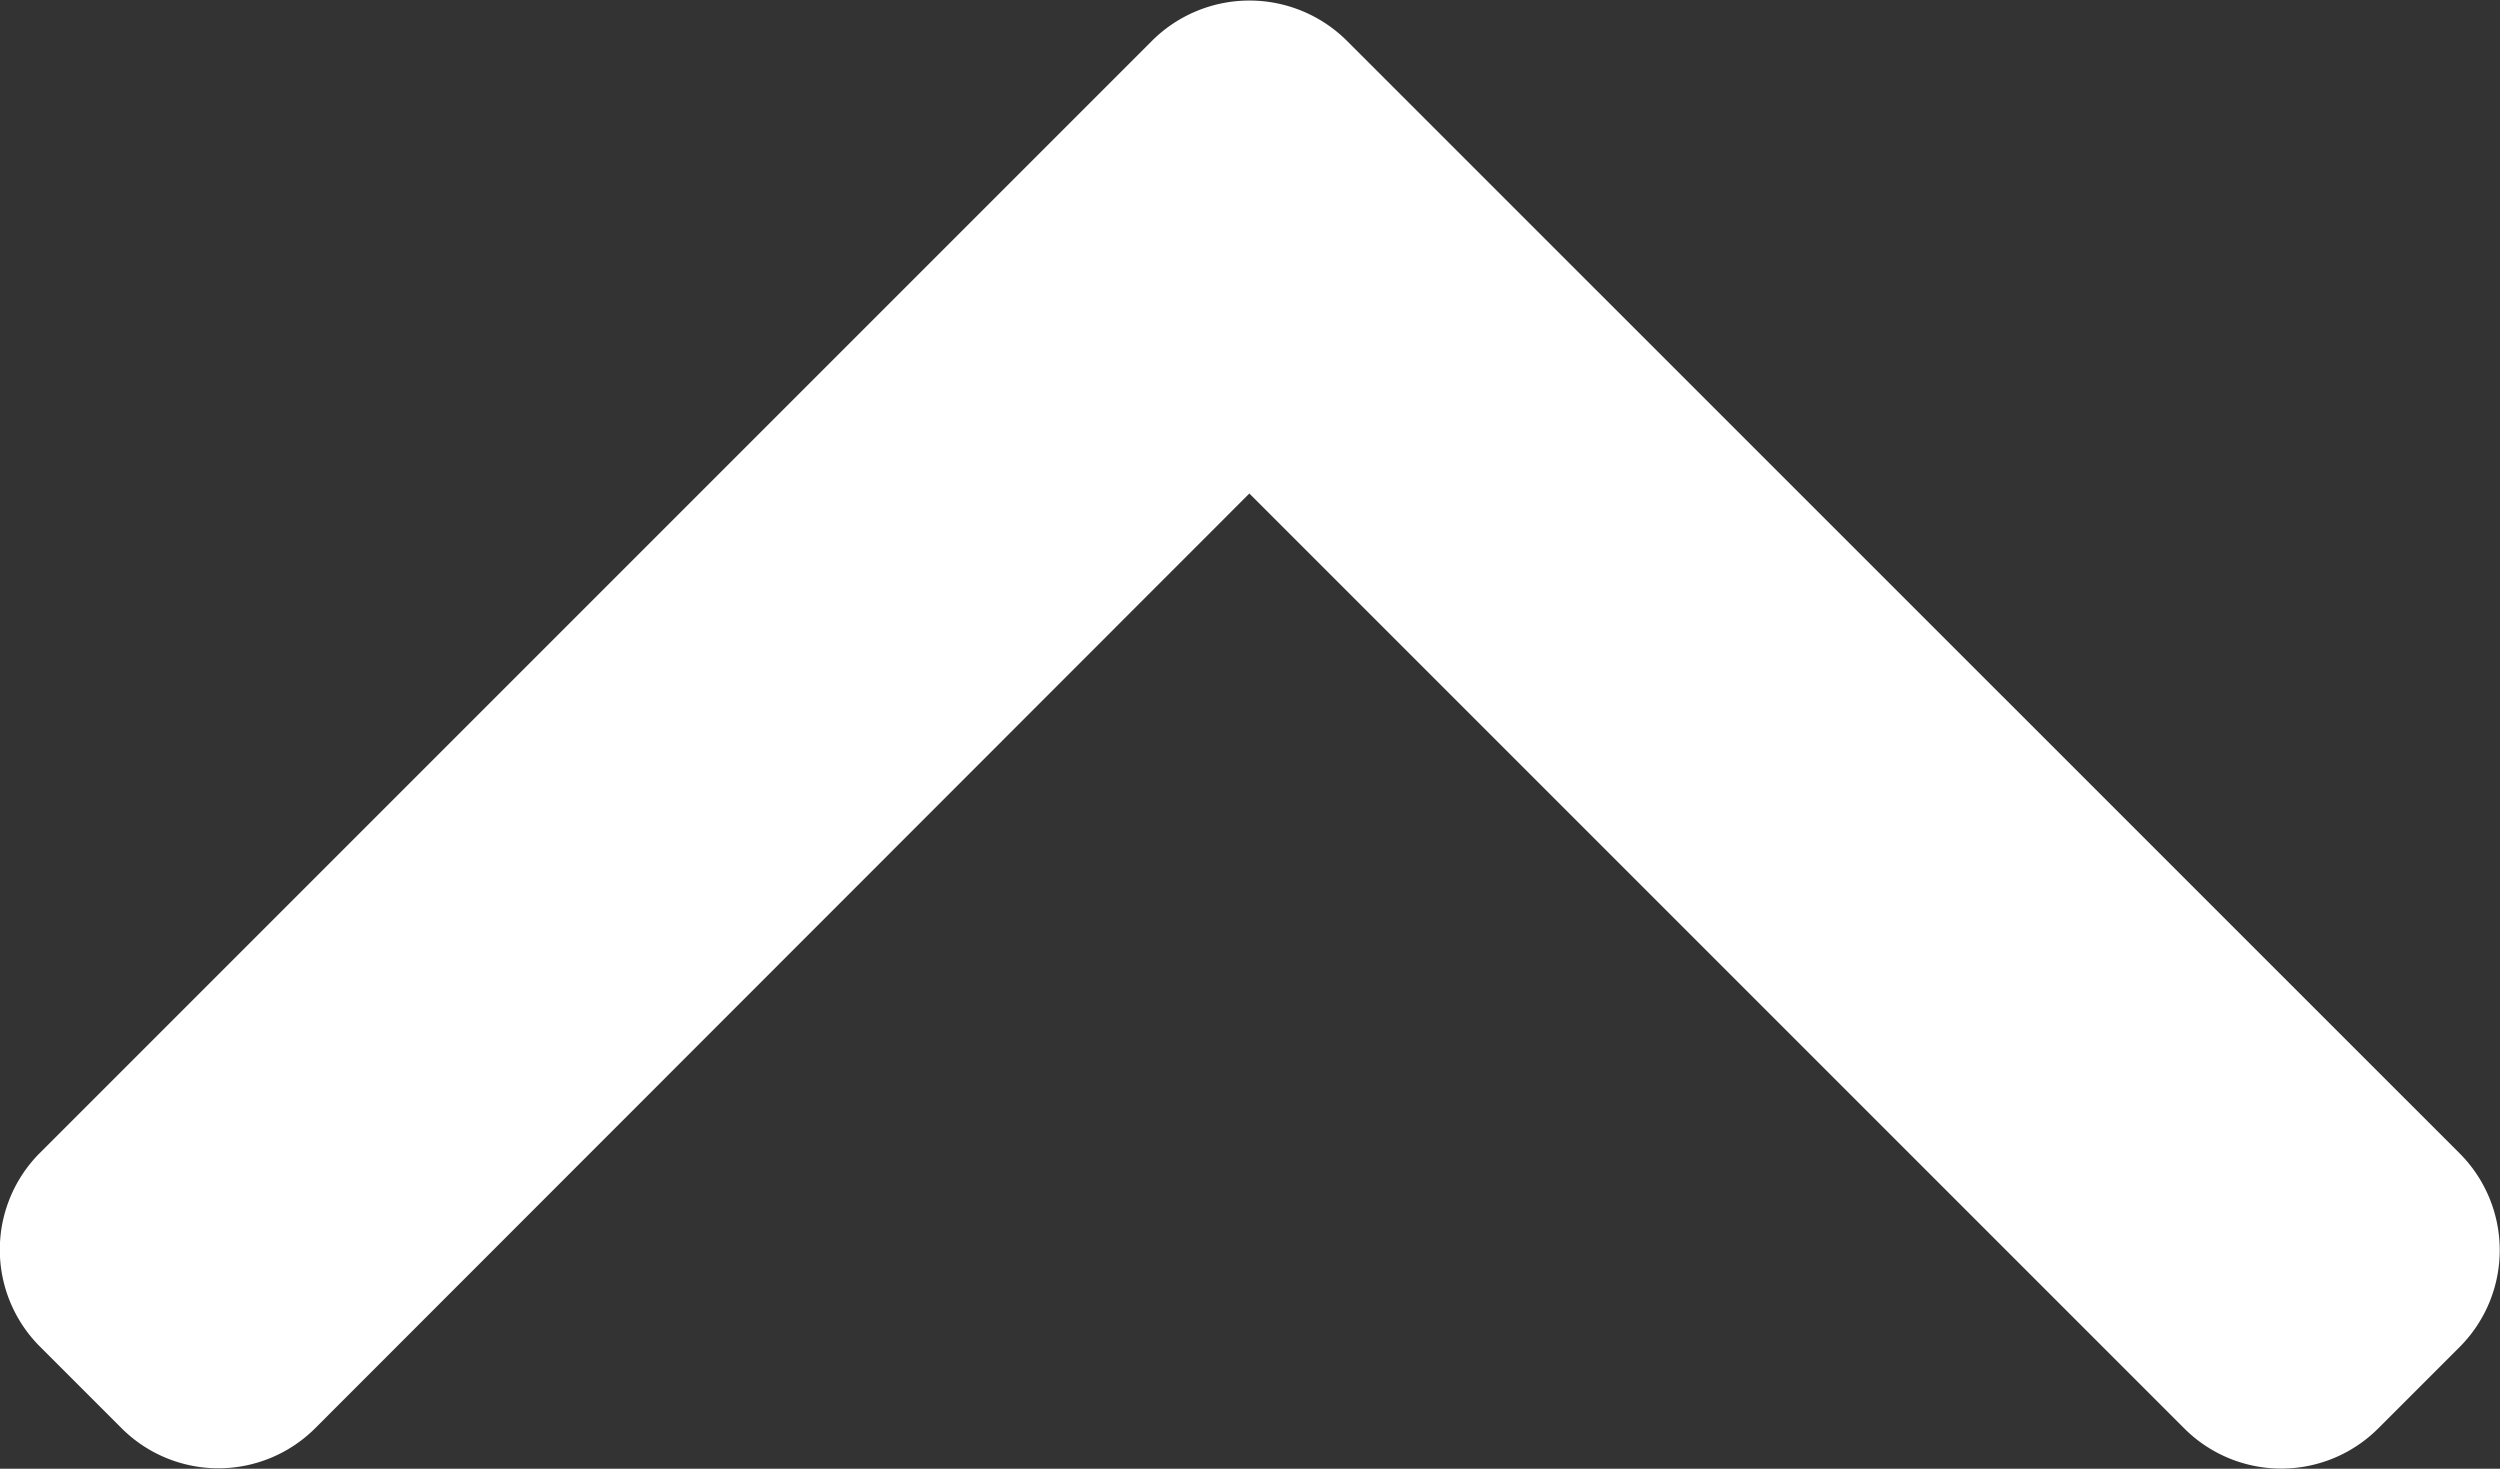 <svg xmlns="http://www.w3.org/2000/svg" width="13.617" height="8" viewBox="0 0 13.617 8">
  <rect x="0" y="0" width="13.617" height="8" fill="#333333" stroke="none"/>
  <g id="left-arrow_2_" data-name="left-arrow (2)" transform="translate(13.617 -101.48) rotate(90)">
    <g id="Group_21" data-name="Group 21" transform="translate(101.48 0)">
      <path id="Path_29" data-name="Path 29" d="M104.168,6.812l5.094-5.094a.747.747,0,0,0,0-1.053l-.446-.446a.746.746,0,0,0-1.053,0L101.7,6.283a.752.752,0,0,0,0,1.057l6.06,6.06a.746.746,0,0,0,1.054,0l.446-.446a.746.746,0,0,0,0-1.053Z" transform="translate(-101.48 0)" fill="#fff"/>
    </g>
  </g>
</svg>
